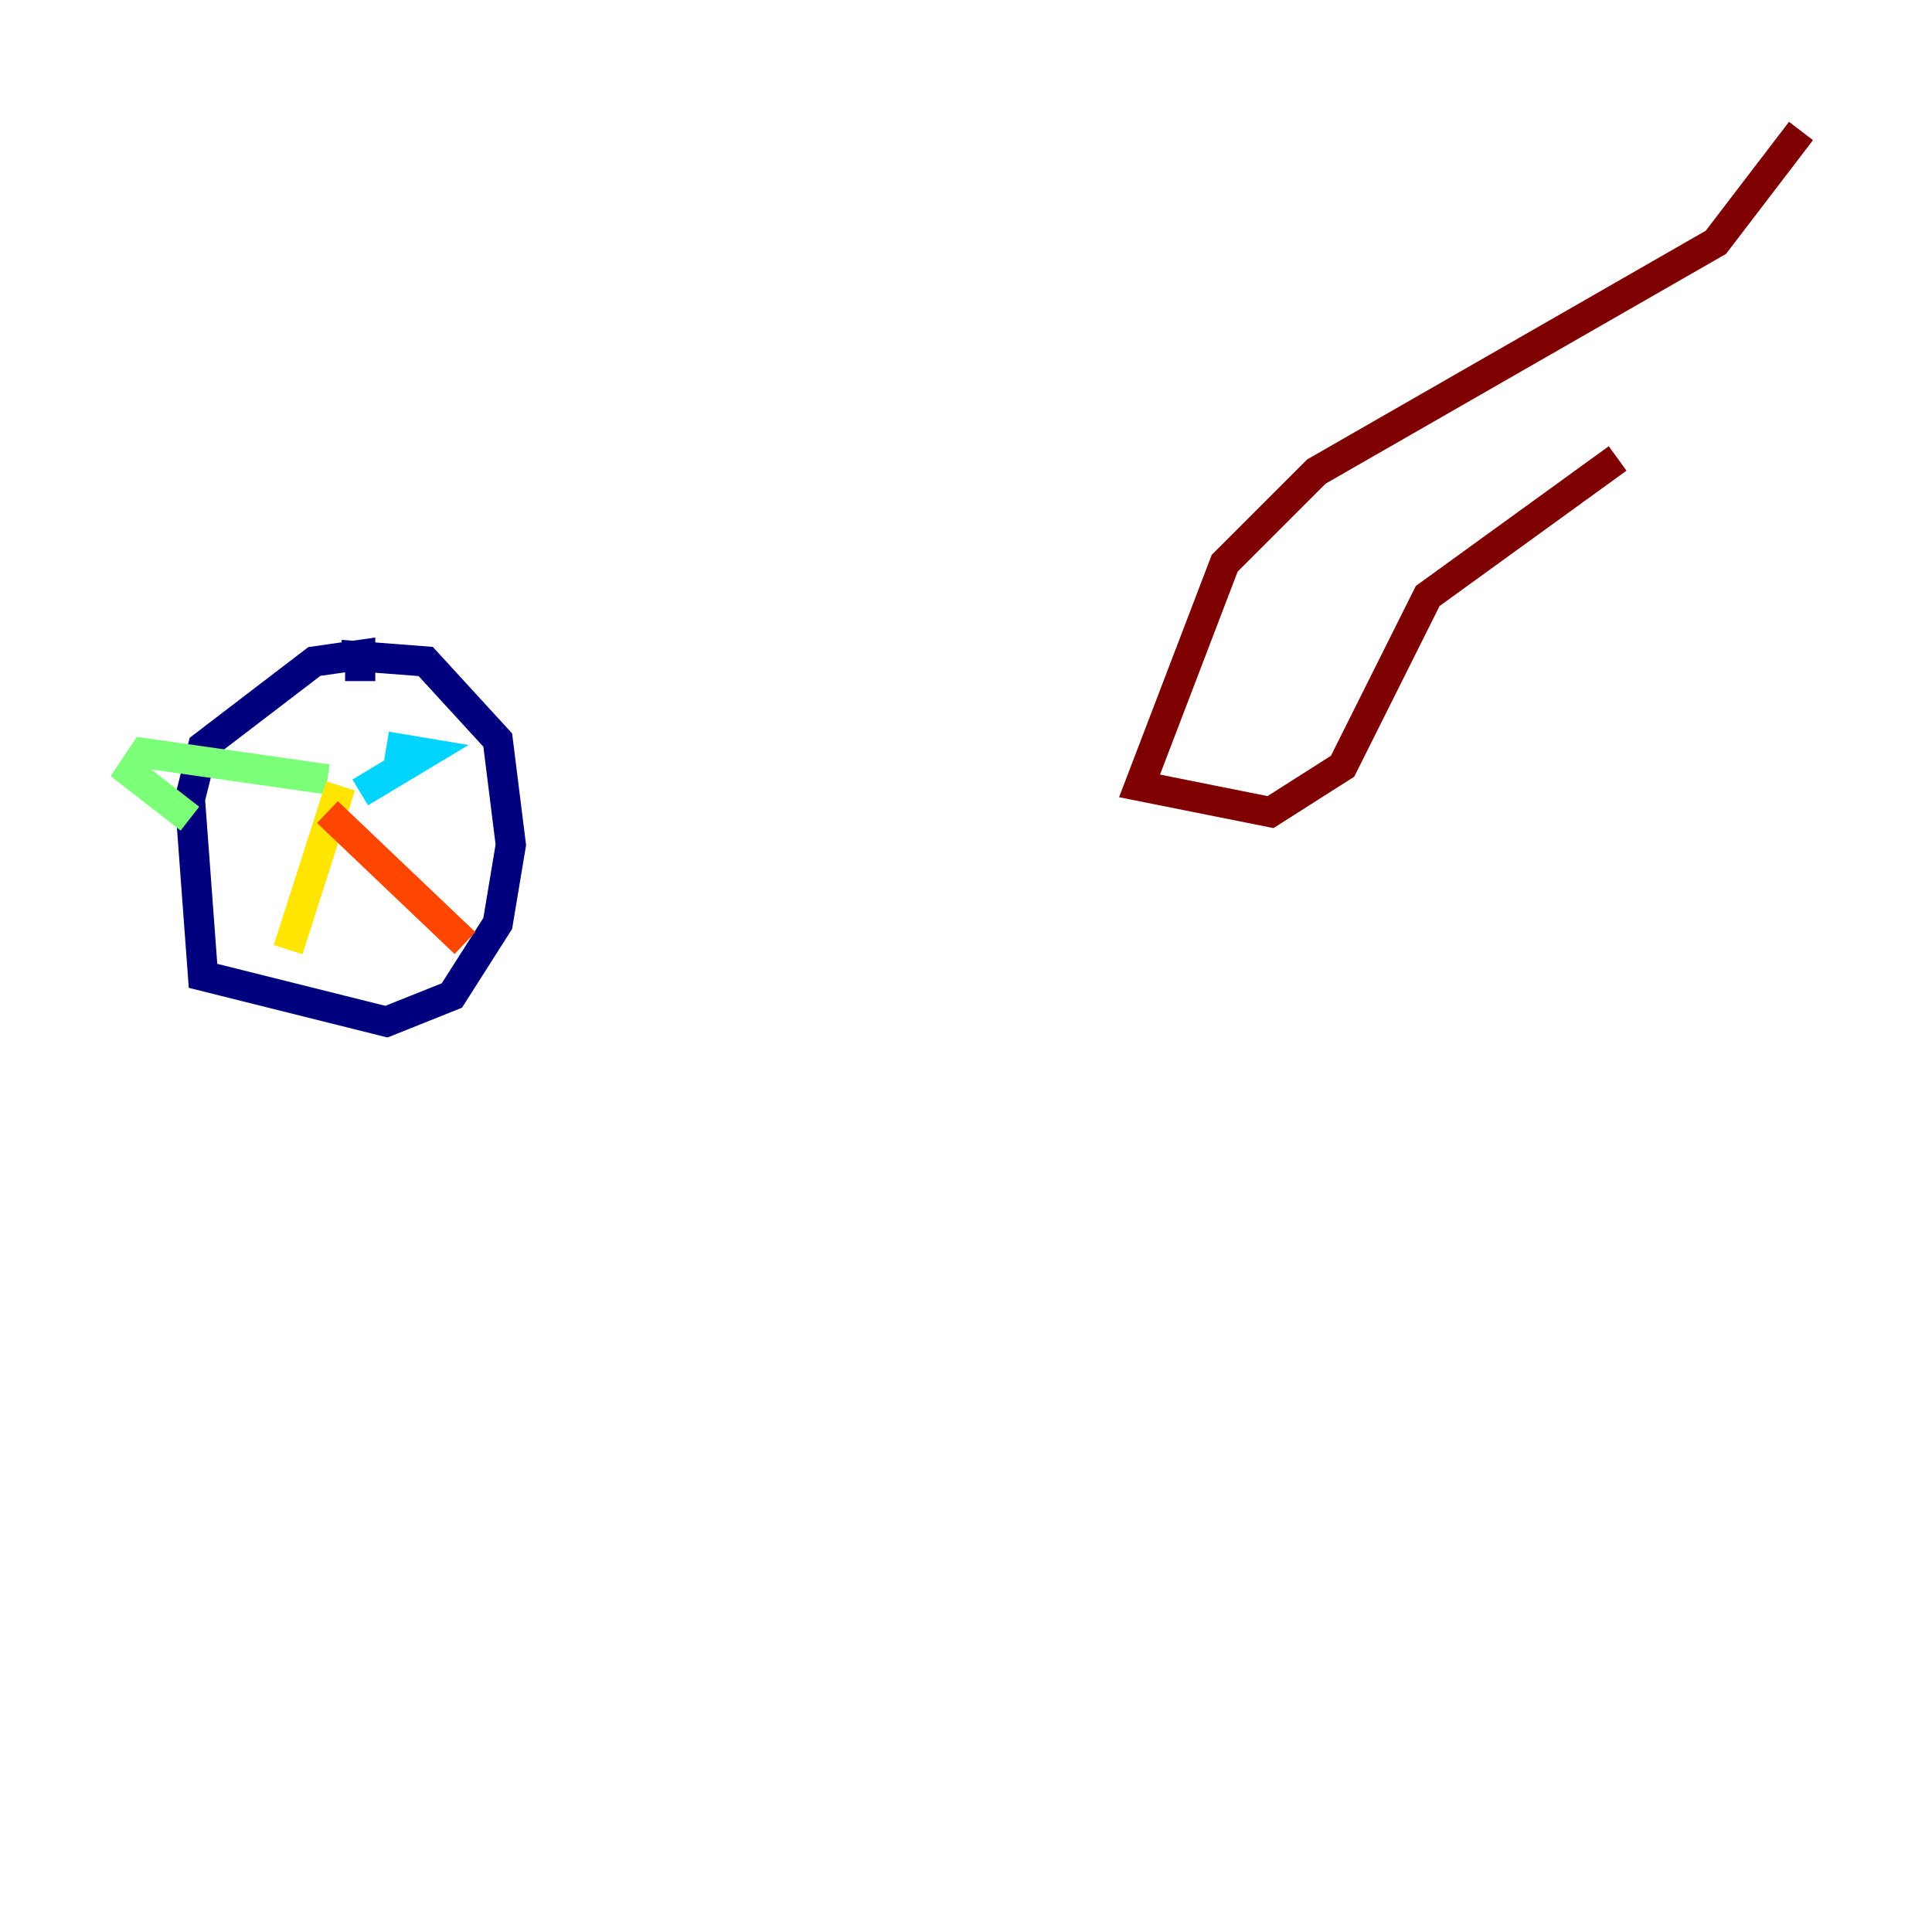 <?xml version="1.0" encoding="utf-8" ?>
<svg baseProfile="tiny" height="128" version="1.2" viewBox="0,0,128,128" width="128" xmlns="http://www.w3.org/2000/svg" xmlns:ev="http://www.w3.org/2001/xml-events" xmlns:xlink="http://www.w3.org/1999/xlink"><defs /><polyline fill="none" points="23.864,45.125 23.864,43.39 20.827,43.824 13.451,49.464 12.583,52.936 13.451,64.651 25.6,67.688 29.939,65.953 32.976,61.18 33.844,55.973 32.976,49.031 28.203,43.824 22.563,43.39" stroke="#00007f" stroke-width="2" /><polyline fill="none" points="23.864,52.502 23.864,52.502" stroke="#0028ff" stroke-width="2" /><polyline fill="none" points="23.864,52.502 28.203,49.898 25.6,49.464" stroke="#00d4ff" stroke-width="2" /><polyline fill="none" points="21.695,51.634 9.546,49.898 8.678,51.2 12.583,54.237" stroke="#7cff79" stroke-width="2" /><polyline fill="none" points="22.563,52.068 19.091,62.915" stroke="#ffe500" stroke-width="2" /><polyline fill="none" points="21.695,53.803 30.807,62.481" stroke="#ff4600" stroke-width="2" /><polyline fill="none" points="119.322,8.678 113.681,16.054 87.214,31.241 81.139,37.315 75.498,52.068 84.176,53.803 88.949,50.766 94.59,39.485 107.173,30.373" stroke="#7f0000" stroke-width="2" /></svg>
